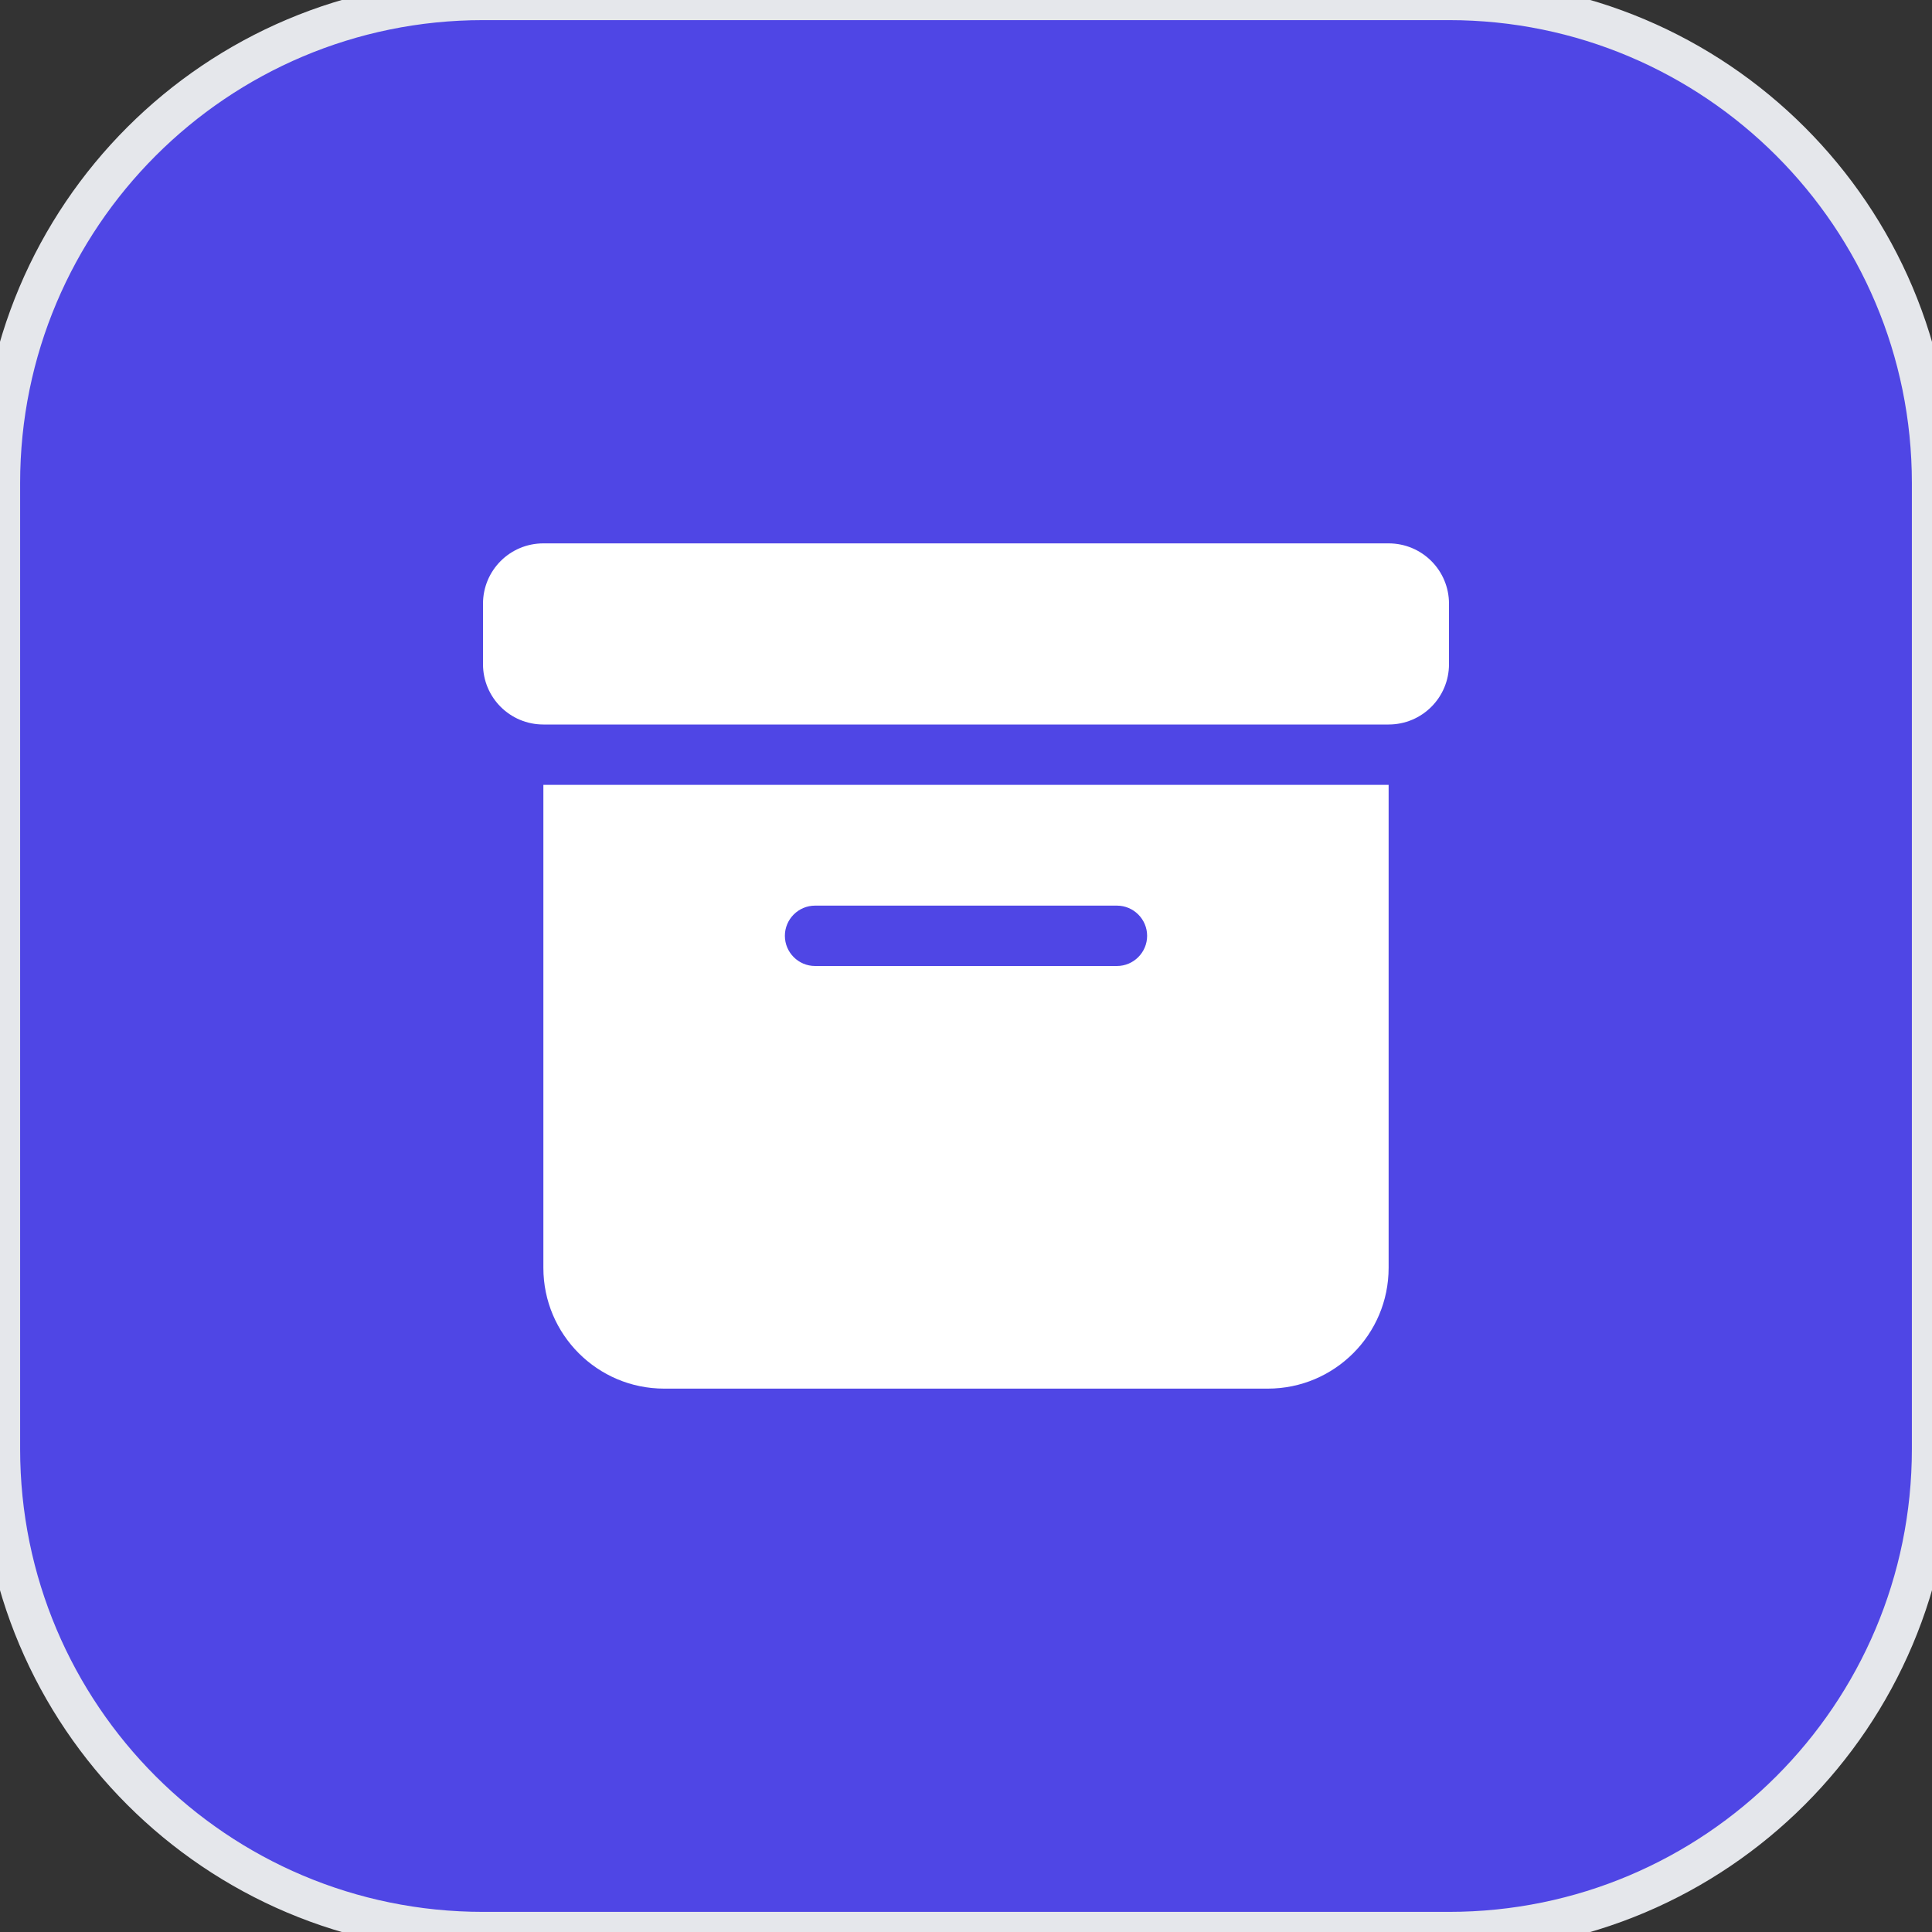 <svg width="48" height="48" viewBox="0 0 48 48" fill="none" xmlns="http://www.w3.org/2000/svg">
<rect x="0" y="0" width="48" height="48" fill="#333333" stroke="none"/>
<path d="M0 12C0 5.373 5.373 0 12 0H36C42.627 0 48 5.373 48 12V36C48 42.627 42.627 48 36 48H12C5.373 48 0 42.627 0 36V12Z" fill="#4F46E5"/>
<path d="M0 12C0 5.373 5.373 0 12 0H36C42.627 0 48 5.373 48 12V36C48 42.627 42.627 48 36 48H12C5.373 48 0 42.627 0 36V12Z" stroke="#E5E7EB"/>
<path d="M13.5 13.5H34.5C35.33 13.5 36 14.17 36 15V16.5C36 17.33 35.33 18 34.5 18H13.5C12.67 18 12 17.33 12 16.5V15C12 14.17 12.67 13.5 13.5 13.5ZM13.5 19.5H34.5V31.5C34.5 33.155 33.155 34.5 31.5 34.5H16.5C14.845 34.5 13.5 33.155 13.5 31.5V19.5ZM19.5 23.25C19.5 23.663 19.837 24 20.25 24H27.75C28.163 24 28.5 23.663 28.5 23.25C28.5 22.837 28.163 22.5 27.75 22.5H20.25C19.837 22.5 19.5 22.837 19.5 23.25Z" fill="white"/>
</svg>
